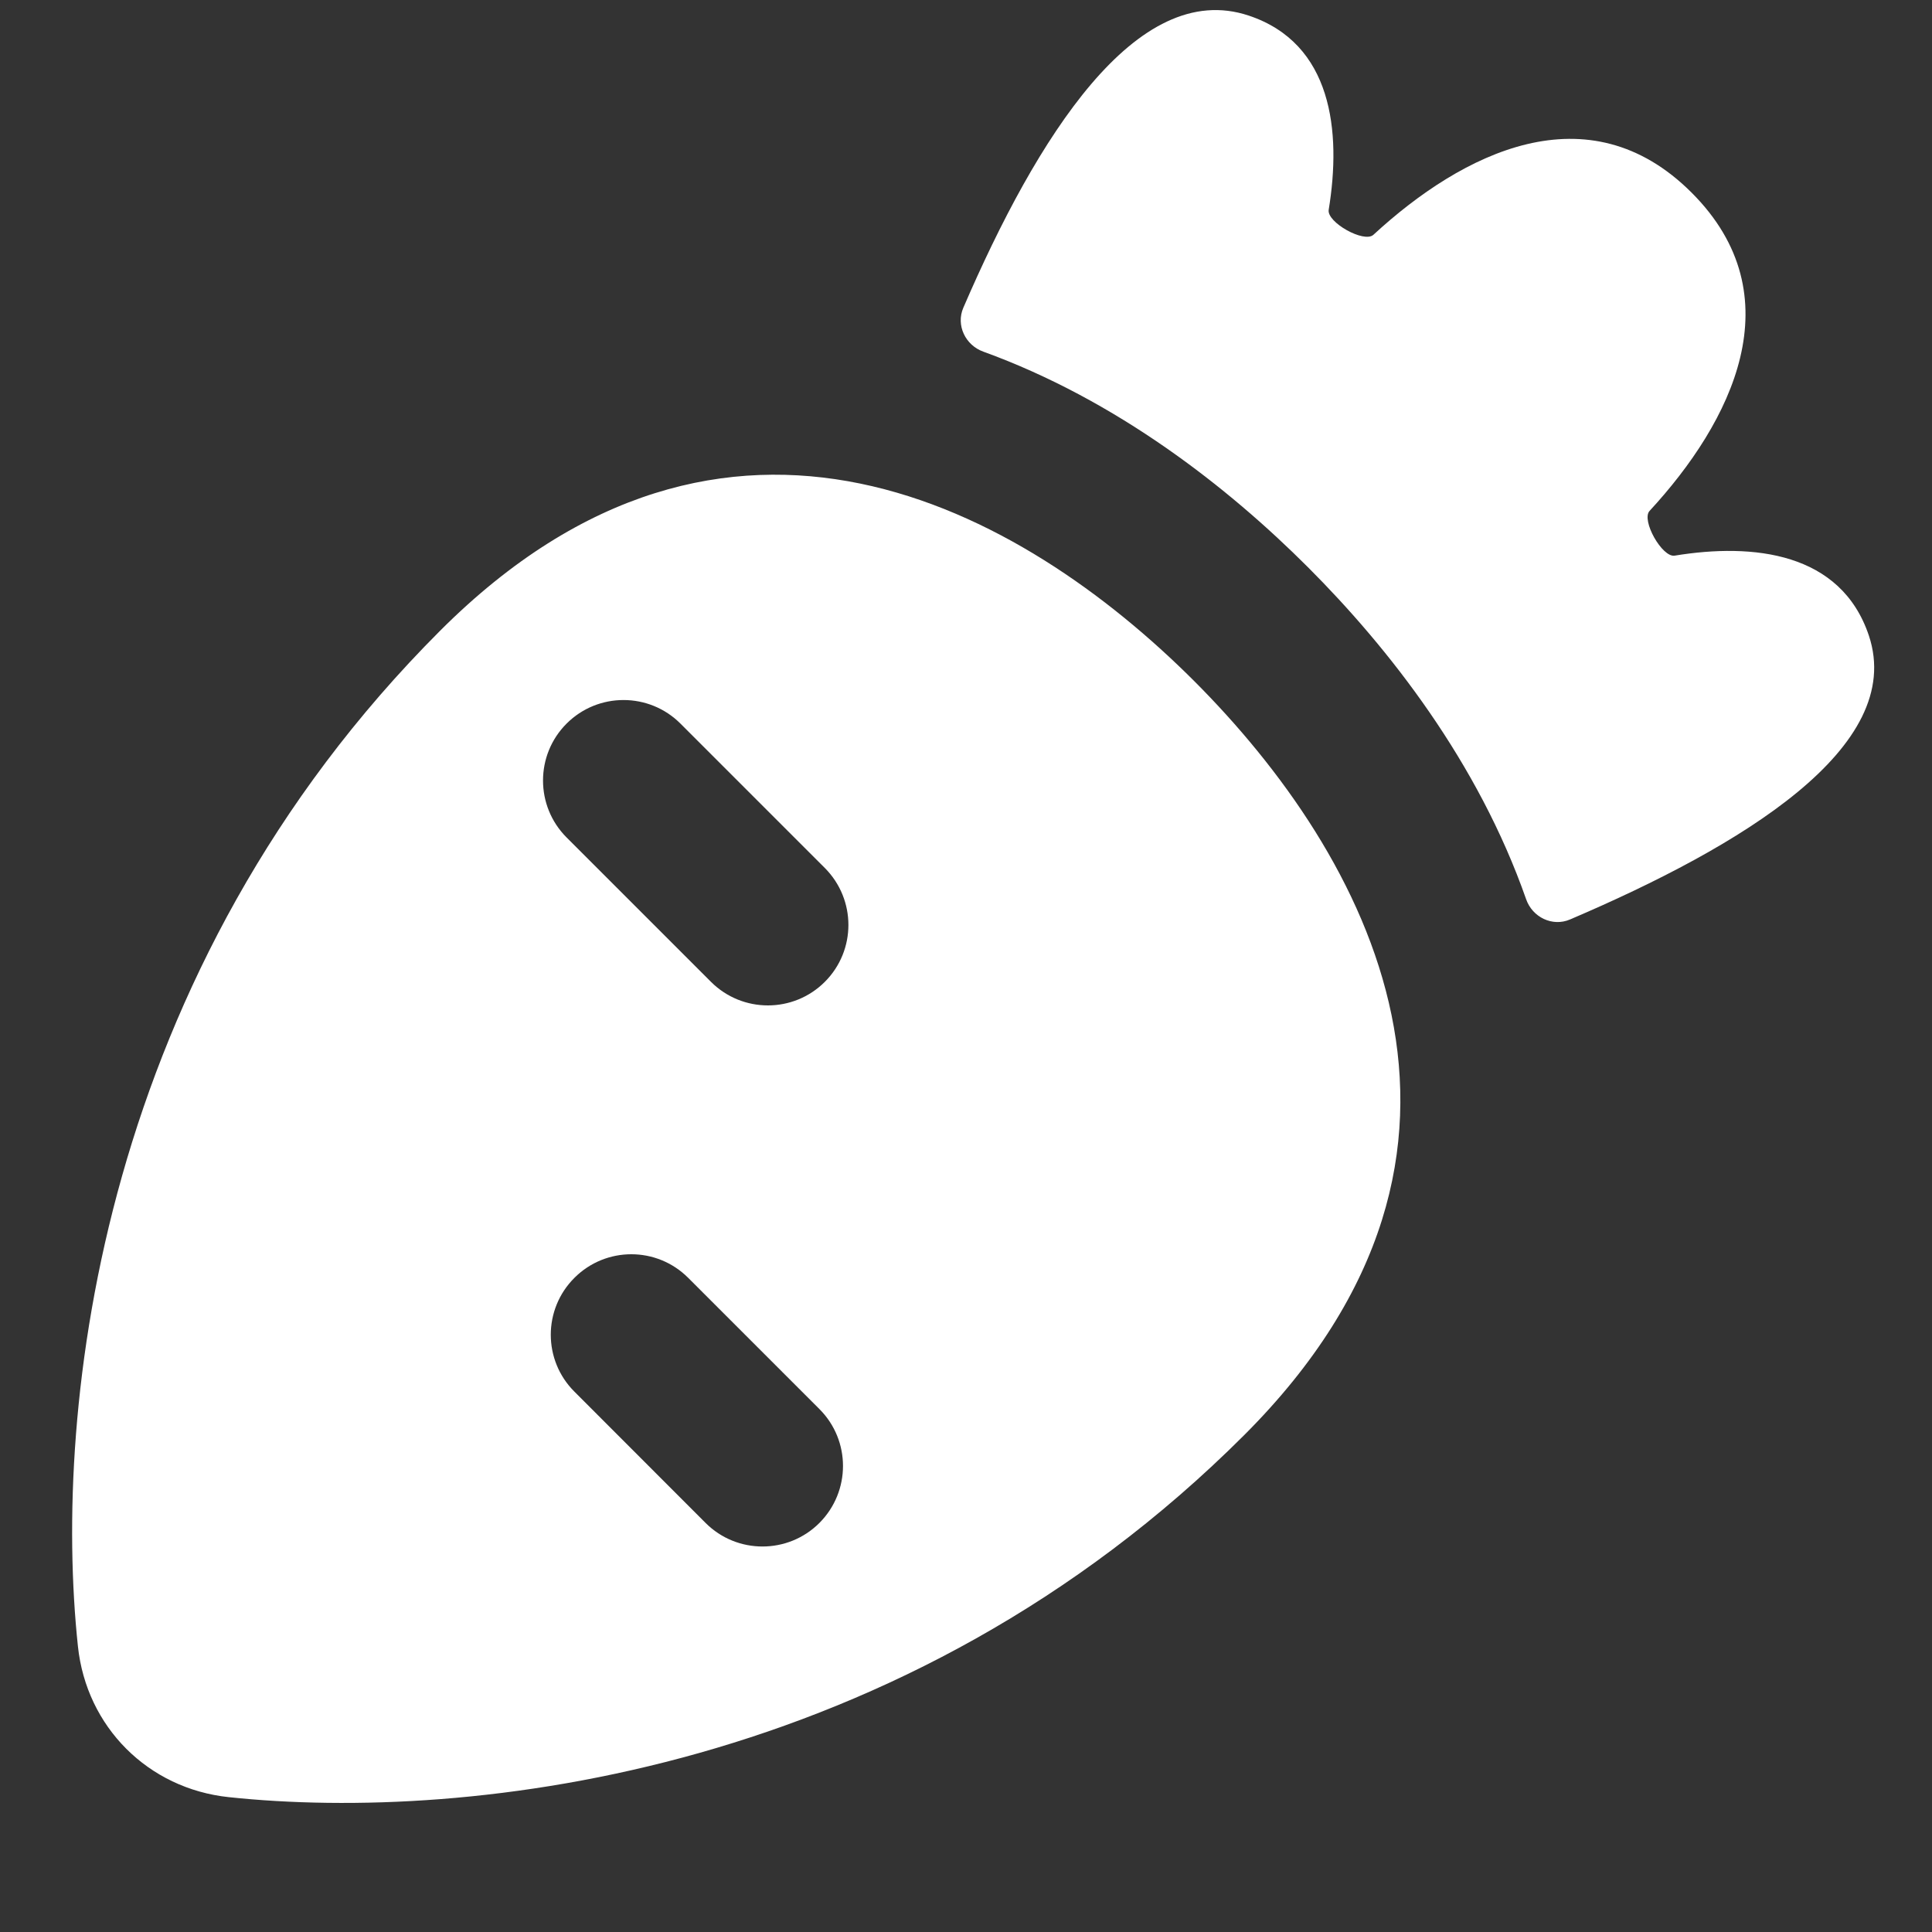 <svg width="15" height="15" viewBox="0 0 15 15" fill="currentColor" xmlns="http://www.w3.org/2000/svg">
<rect x="0" y="0" width="15" height="15" fill="#333333" stroke="none"/>
<g clip-path="url(#clip0_1459_3727)">
<path fill-rule="evenodd" clip-rule="evenodd" d="M10.316 1.629C10.416 1.018 10.343 0.337 9.695 0.121C8.823 -0.17 8.048 1.07 7.479 2.39C7.421 2.525 7.495 2.68 7.634 2.73C8.673 3.107 9.536 3.785 10.155 4.404C10.784 5.033 11.476 5.917 11.849 6.982C11.898 7.122 12.053 7.197 12.189 7.139C13.517 6.572 14.799 5.803 14.51 4.935C14.293 4.287 13.612 4.214 13.002 4.314C12.905 4.33 12.741 4.039 12.807 3.967C13.445 3.276 13.938 2.3 13.134 1.496C12.33 0.692 11.354 1.186 10.663 1.823C10.591 1.889 10.3 1.726 10.316 1.629ZM0.605 12.782C0.407 10.917 0.78 7.535 3.417 4.897C5.647 2.667 7.933 3.95 9.271 5.287C10.608 6.625 11.891 8.911 9.661 11.141C7.023 13.778 3.641 14.151 1.776 13.953C1.15 13.887 0.671 13.408 0.605 12.782ZM4.399 5.618C4.643 5.374 5.039 5.374 5.283 5.618L6.404 6.739C6.648 6.984 6.648 7.379 6.404 7.623C6.16 7.867 5.764 7.867 5.52 7.623L4.399 6.502C4.155 6.258 4.155 5.862 4.399 5.618ZM5.343 9.921C5.099 9.677 4.704 9.677 4.46 9.921C4.215 10.165 4.215 10.561 4.46 10.805L5.478 11.824C5.722 12.068 6.118 12.068 6.362 11.824C6.606 11.579 6.606 11.184 6.362 10.94L5.343 9.921Z" fill="white"/>
</g>
<defs>
<clipPath id="clip0_1459_3727">
<rect width="14" height="14" fill="white" transform="translate(0.555 0.038)"/>
</clipPath>
</defs>
</svg>
